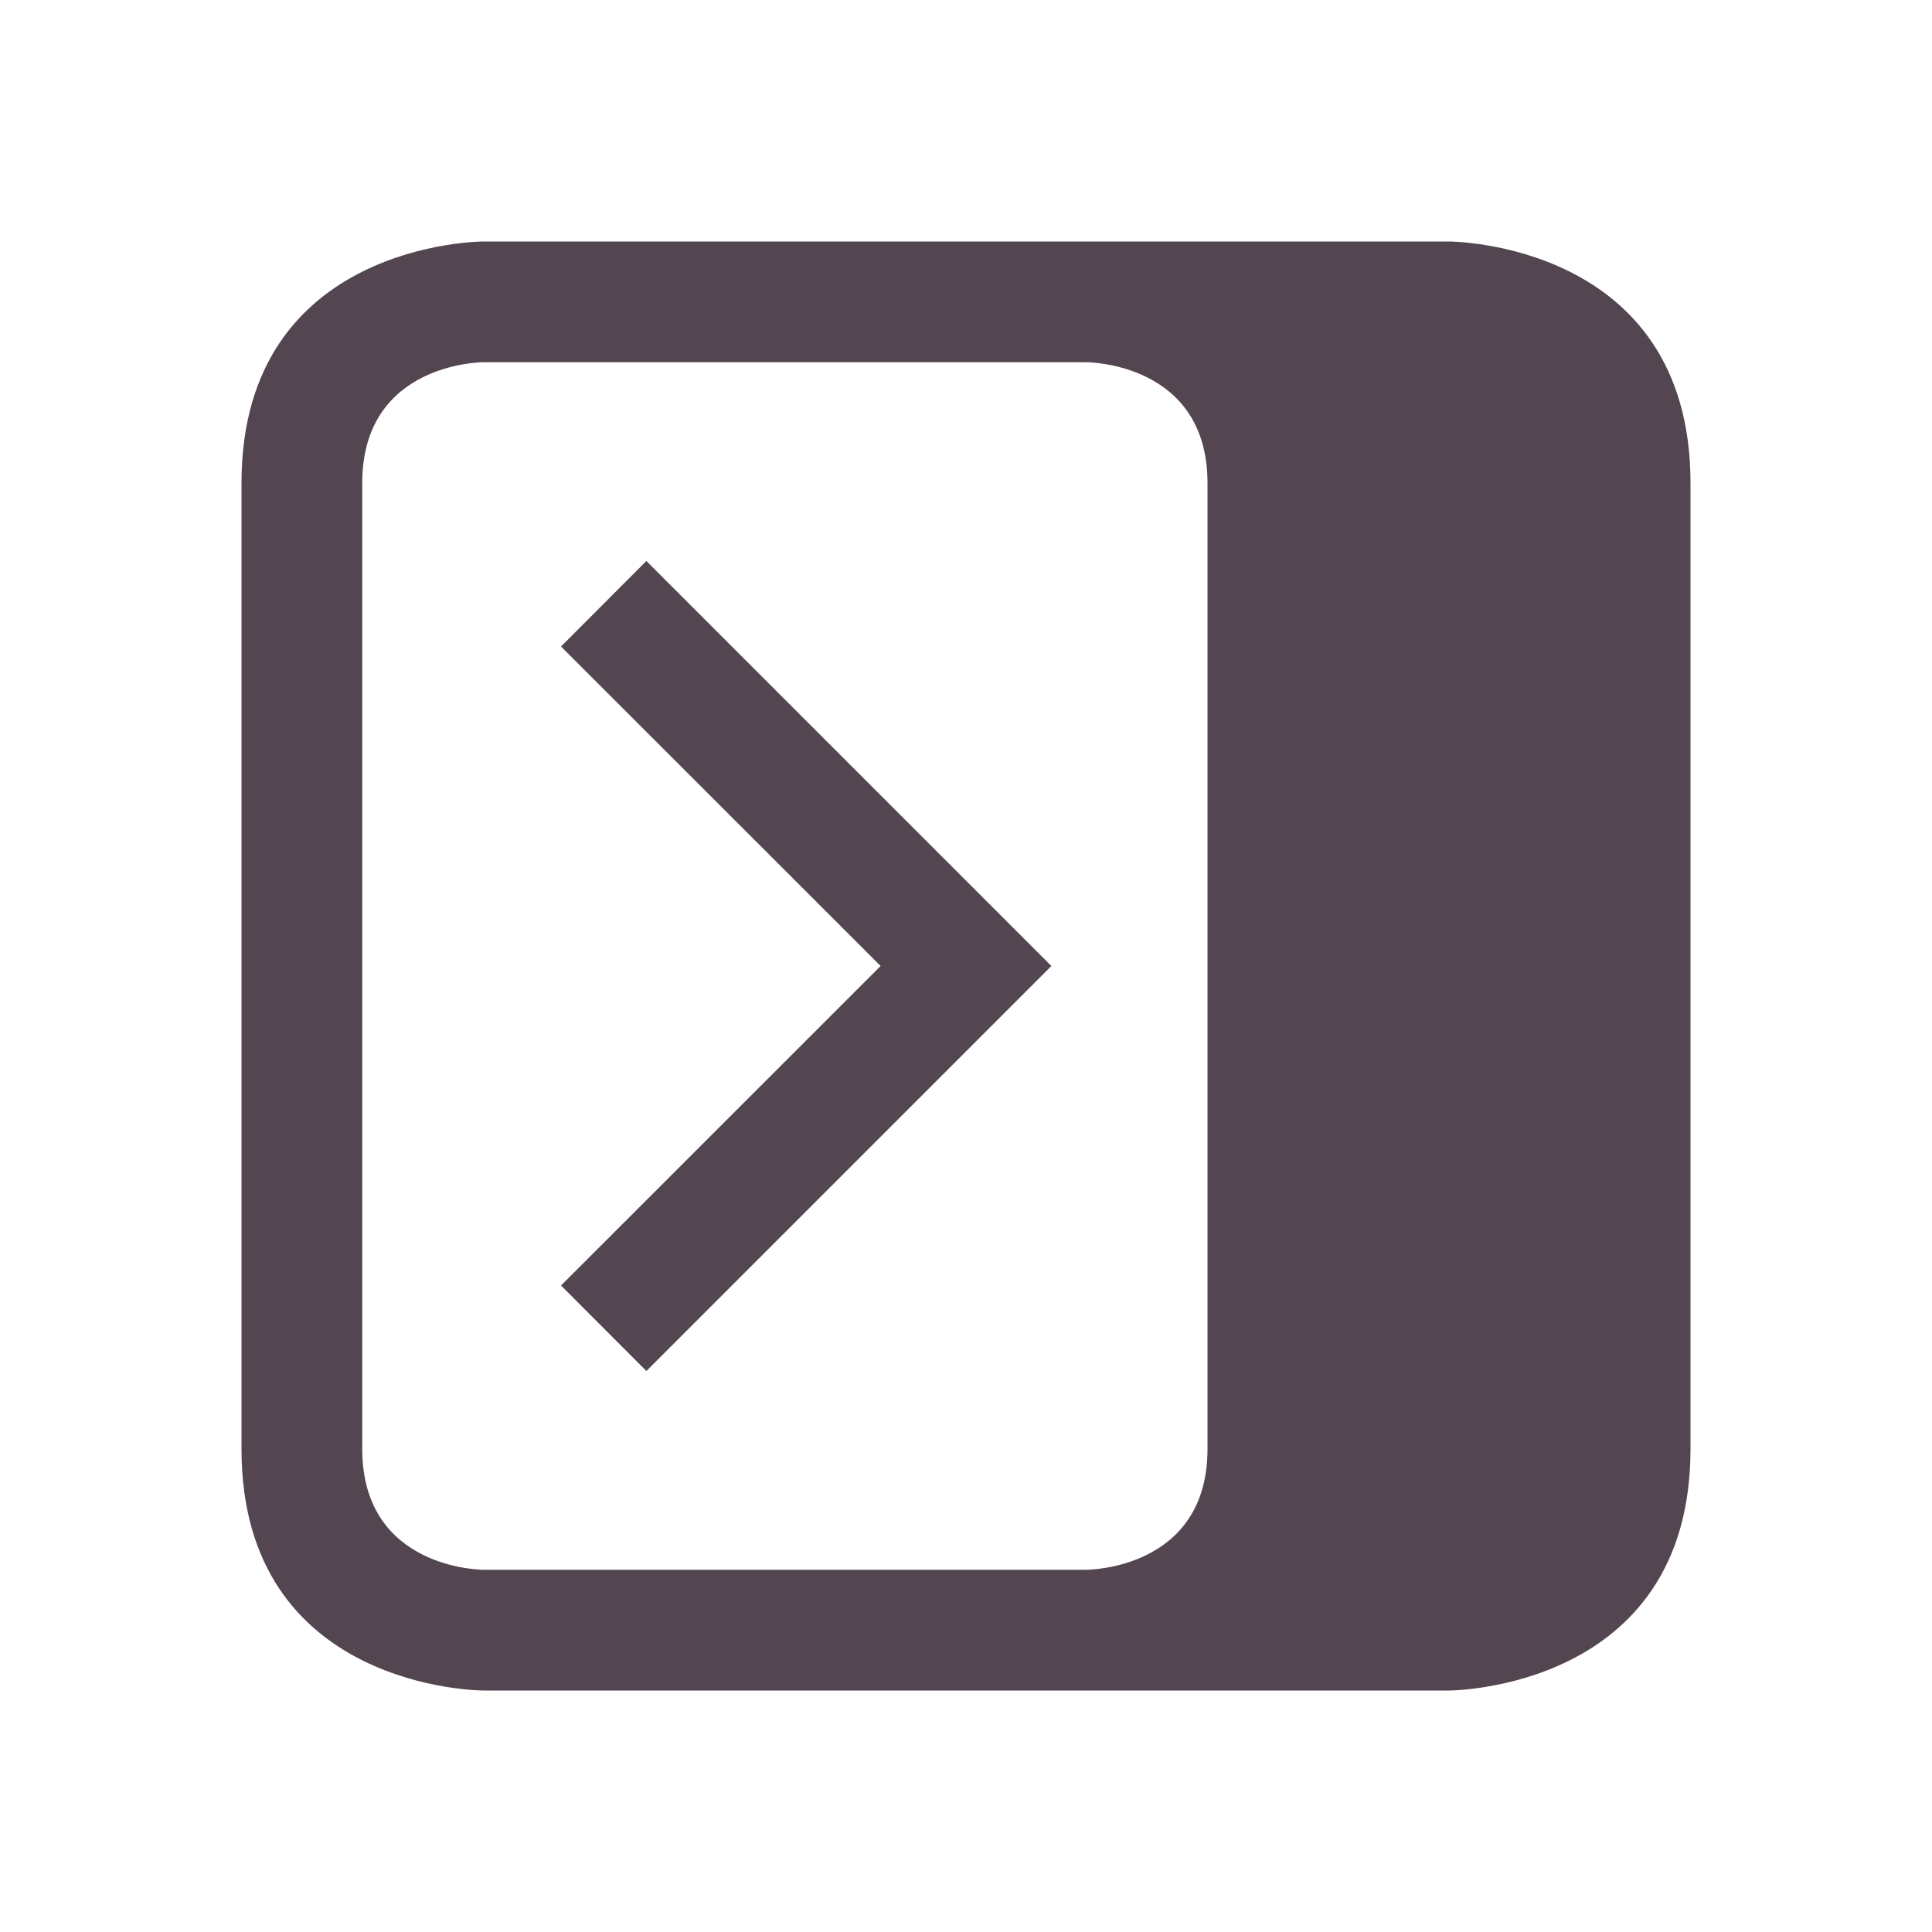<svg xmlns="http://www.w3.org/2000/svg" viewBox="0 0 16 16"><g fill="currentColor" style="color:#534650"><path d="M14 4v8c0 2-2 2-2 2H4s-2 0-2-2V4c0-2 2-2 2-2h8s2 0 2 2m-4 0c0-1-1-1-1-1H4S3 3 3 4v8c0 1 1 1 1 1h5s1 0 1-1z"/><path d="M5.353 4.646 8.707 8l-3.354 3.354-.707-.708L7.293 8 4.646 5.354z"/></g></svg>